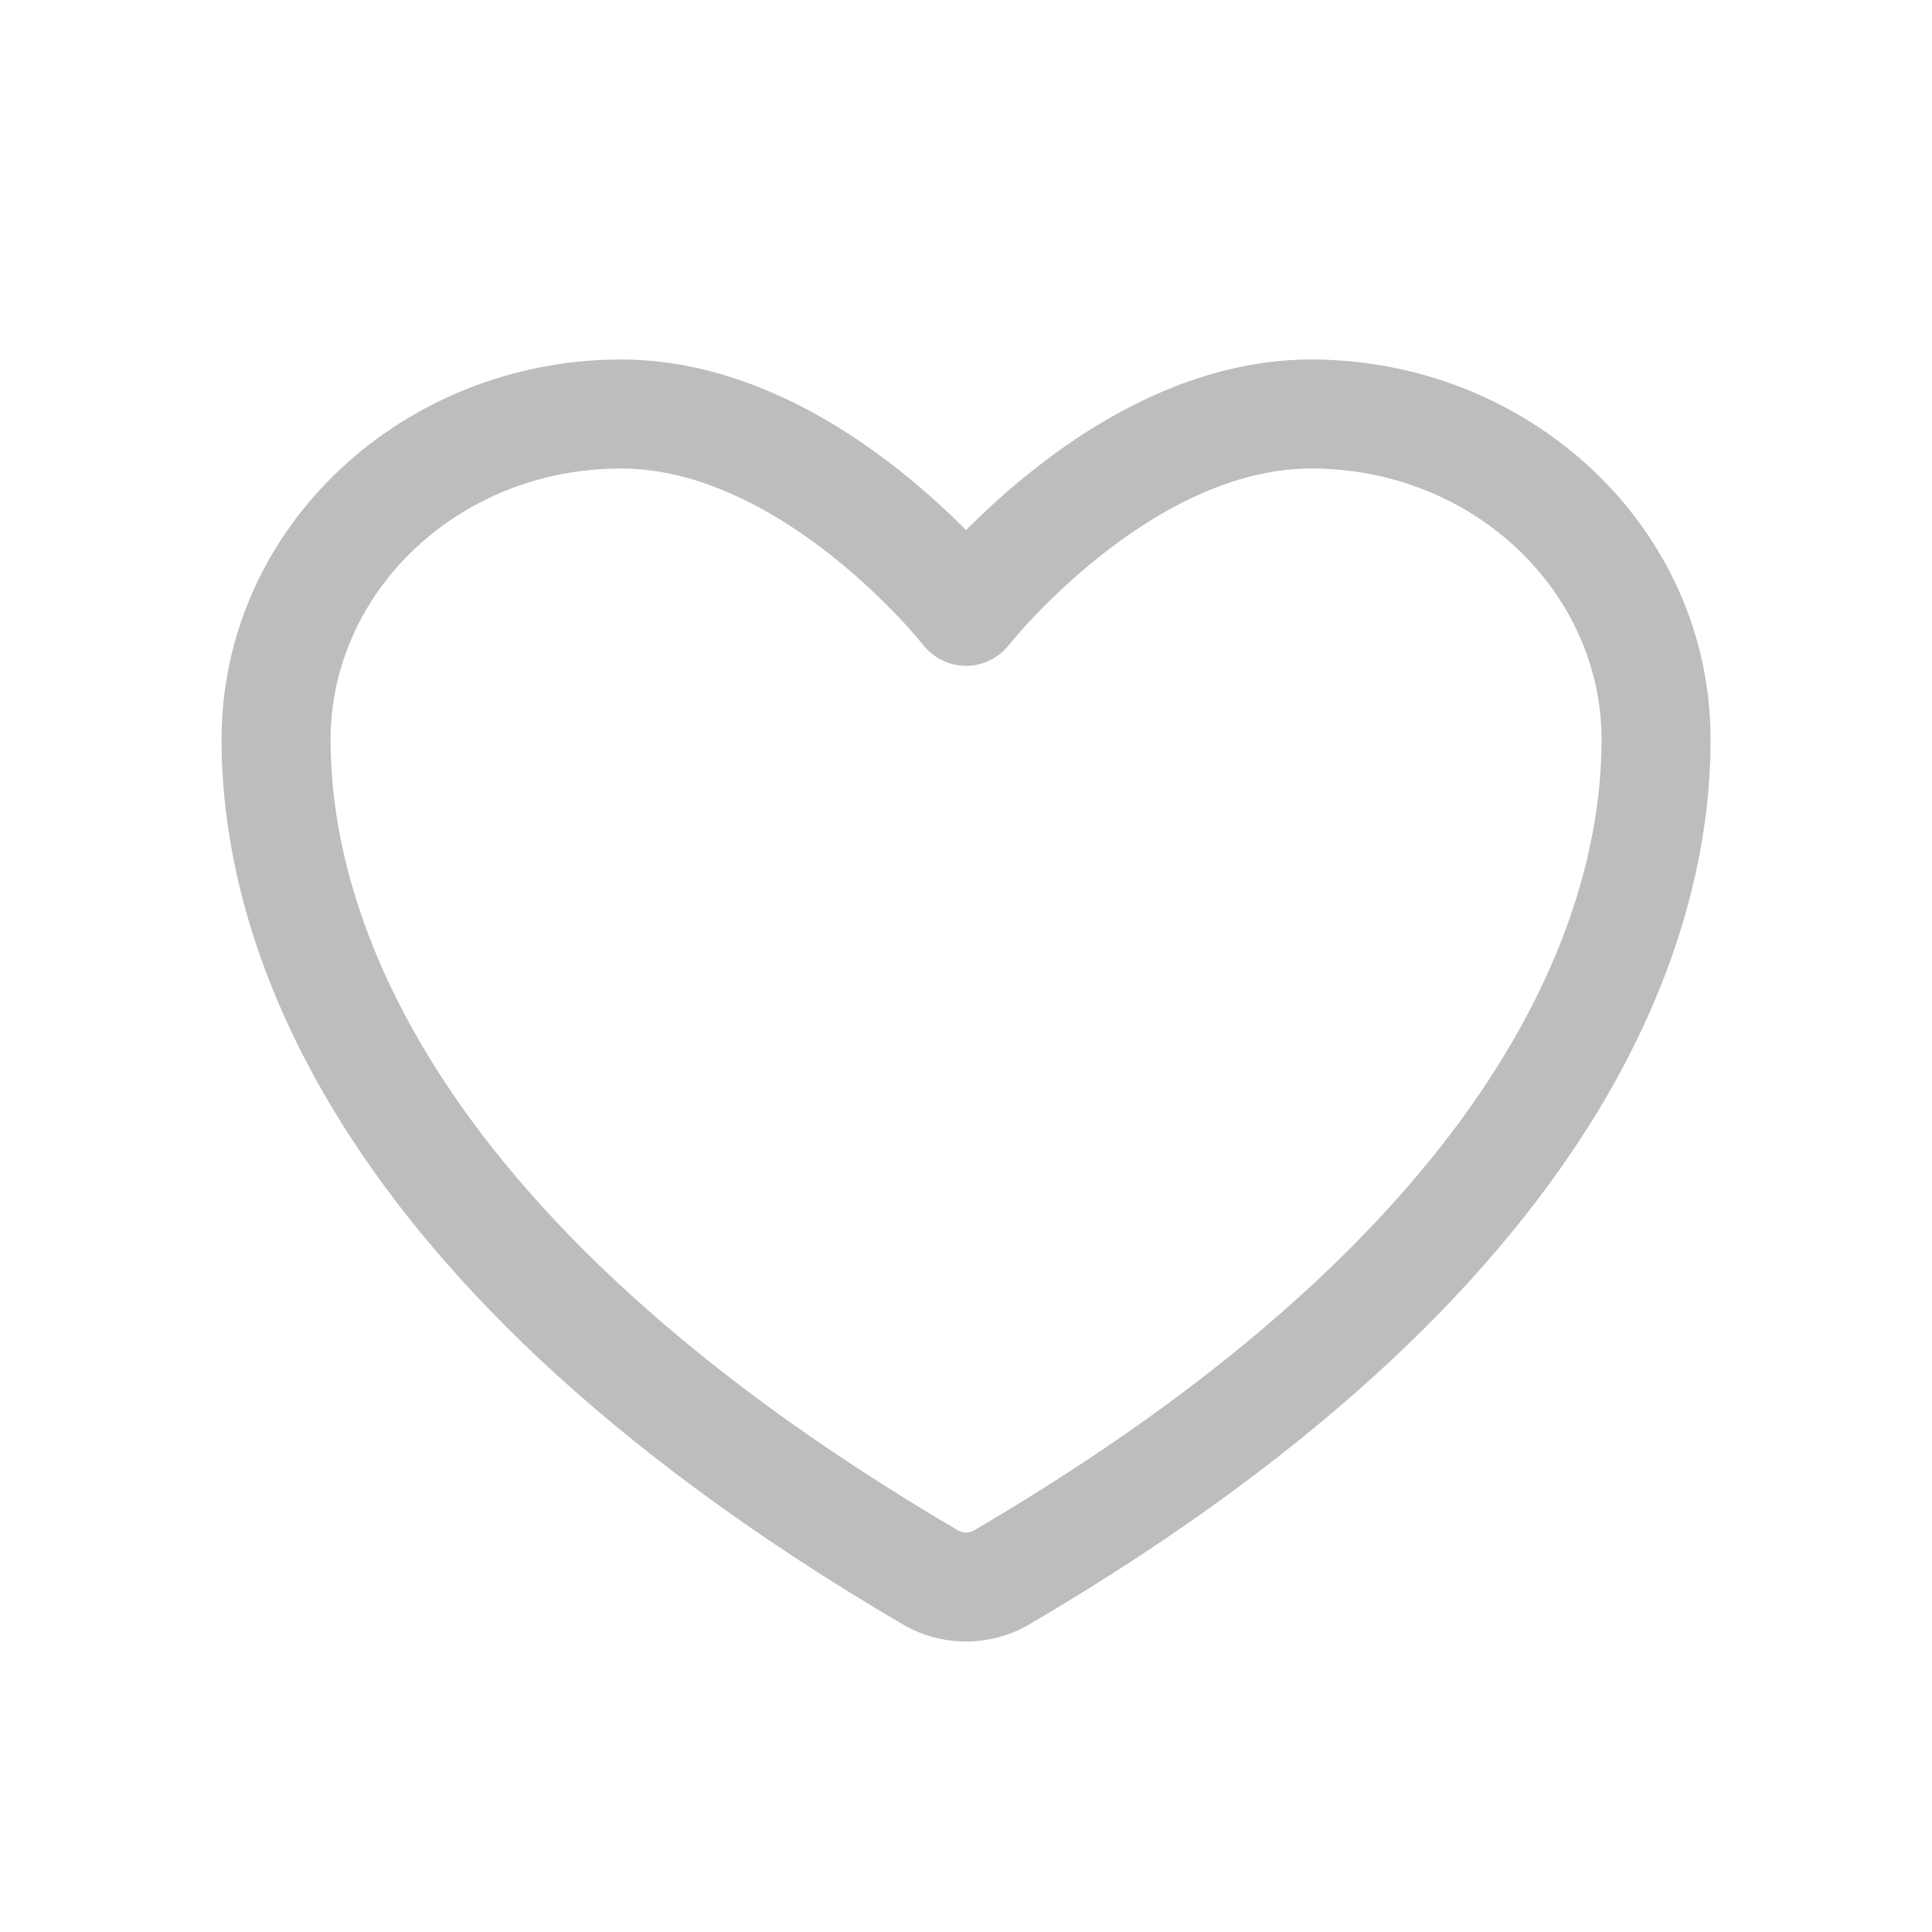 <svg width="28" height="28" viewBox="0 0 28 28" fill="none" xmlns="http://www.w3.org/2000/svg">
<path fill-rule="evenodd" clip-rule="evenodd" d="M3.211 10.719C3.211 7.634 5.847 5.21 9.001 5.21C10.644 5.21 12.067 6.052 13.026 6.81C13.416 7.118 13.745 7.425 14.001 7.683C14.257 7.425 14.586 7.118 14.976 6.81C15.935 6.052 17.358 5.21 19.001 5.21C22.154 5.21 24.791 7.634 24.791 10.719C24.791 11.892 24.544 13.812 23.163 16.096C21.785 18.373 19.307 20.97 14.912 23.545L14.909 23.547C14.633 23.707 14.319 23.79 14.001 23.79C13.683 23.79 13.369 23.707 13.093 23.547L13.089 23.545C8.695 20.97 6.216 18.373 4.839 16.096C3.458 13.812 3.211 11.892 3.211 10.719ZM13.379 9.347L13.377 9.344L13.363 9.327C13.349 9.31 13.327 9.284 13.298 9.249C13.239 9.18 13.15 9.078 13.033 8.955C12.8 8.708 12.462 8.378 12.047 8.05C11.196 7.377 10.119 6.79 9.001 6.79C6.632 6.79 4.791 8.591 4.791 10.719C4.791 11.649 4.981 13.278 6.191 15.278C7.405 17.285 9.67 19.709 13.888 22.182L13.885 22.18C13.918 22.198 13.958 22.21 14.001 22.21C14.044 22.21 14.084 22.199 14.116 22.18C18.333 19.709 20.598 17.285 21.811 15.278C23.02 13.278 23.211 11.649 23.211 10.719C23.211 8.591 21.369 6.79 19.001 6.79C17.883 6.79 16.806 7.377 15.955 8.05C15.54 8.378 15.202 8.708 14.968 8.955C14.852 9.078 14.763 9.18 14.704 9.249C14.675 9.284 14.653 9.31 14.639 9.327L14.625 9.344M13.379 9.347L13.38 9.348C13.529 9.538 13.758 9.65 14.001 9.65C14.244 9.65 14.475 9.536 14.625 9.344" fill="#BDBDBD"/>
</svg>
